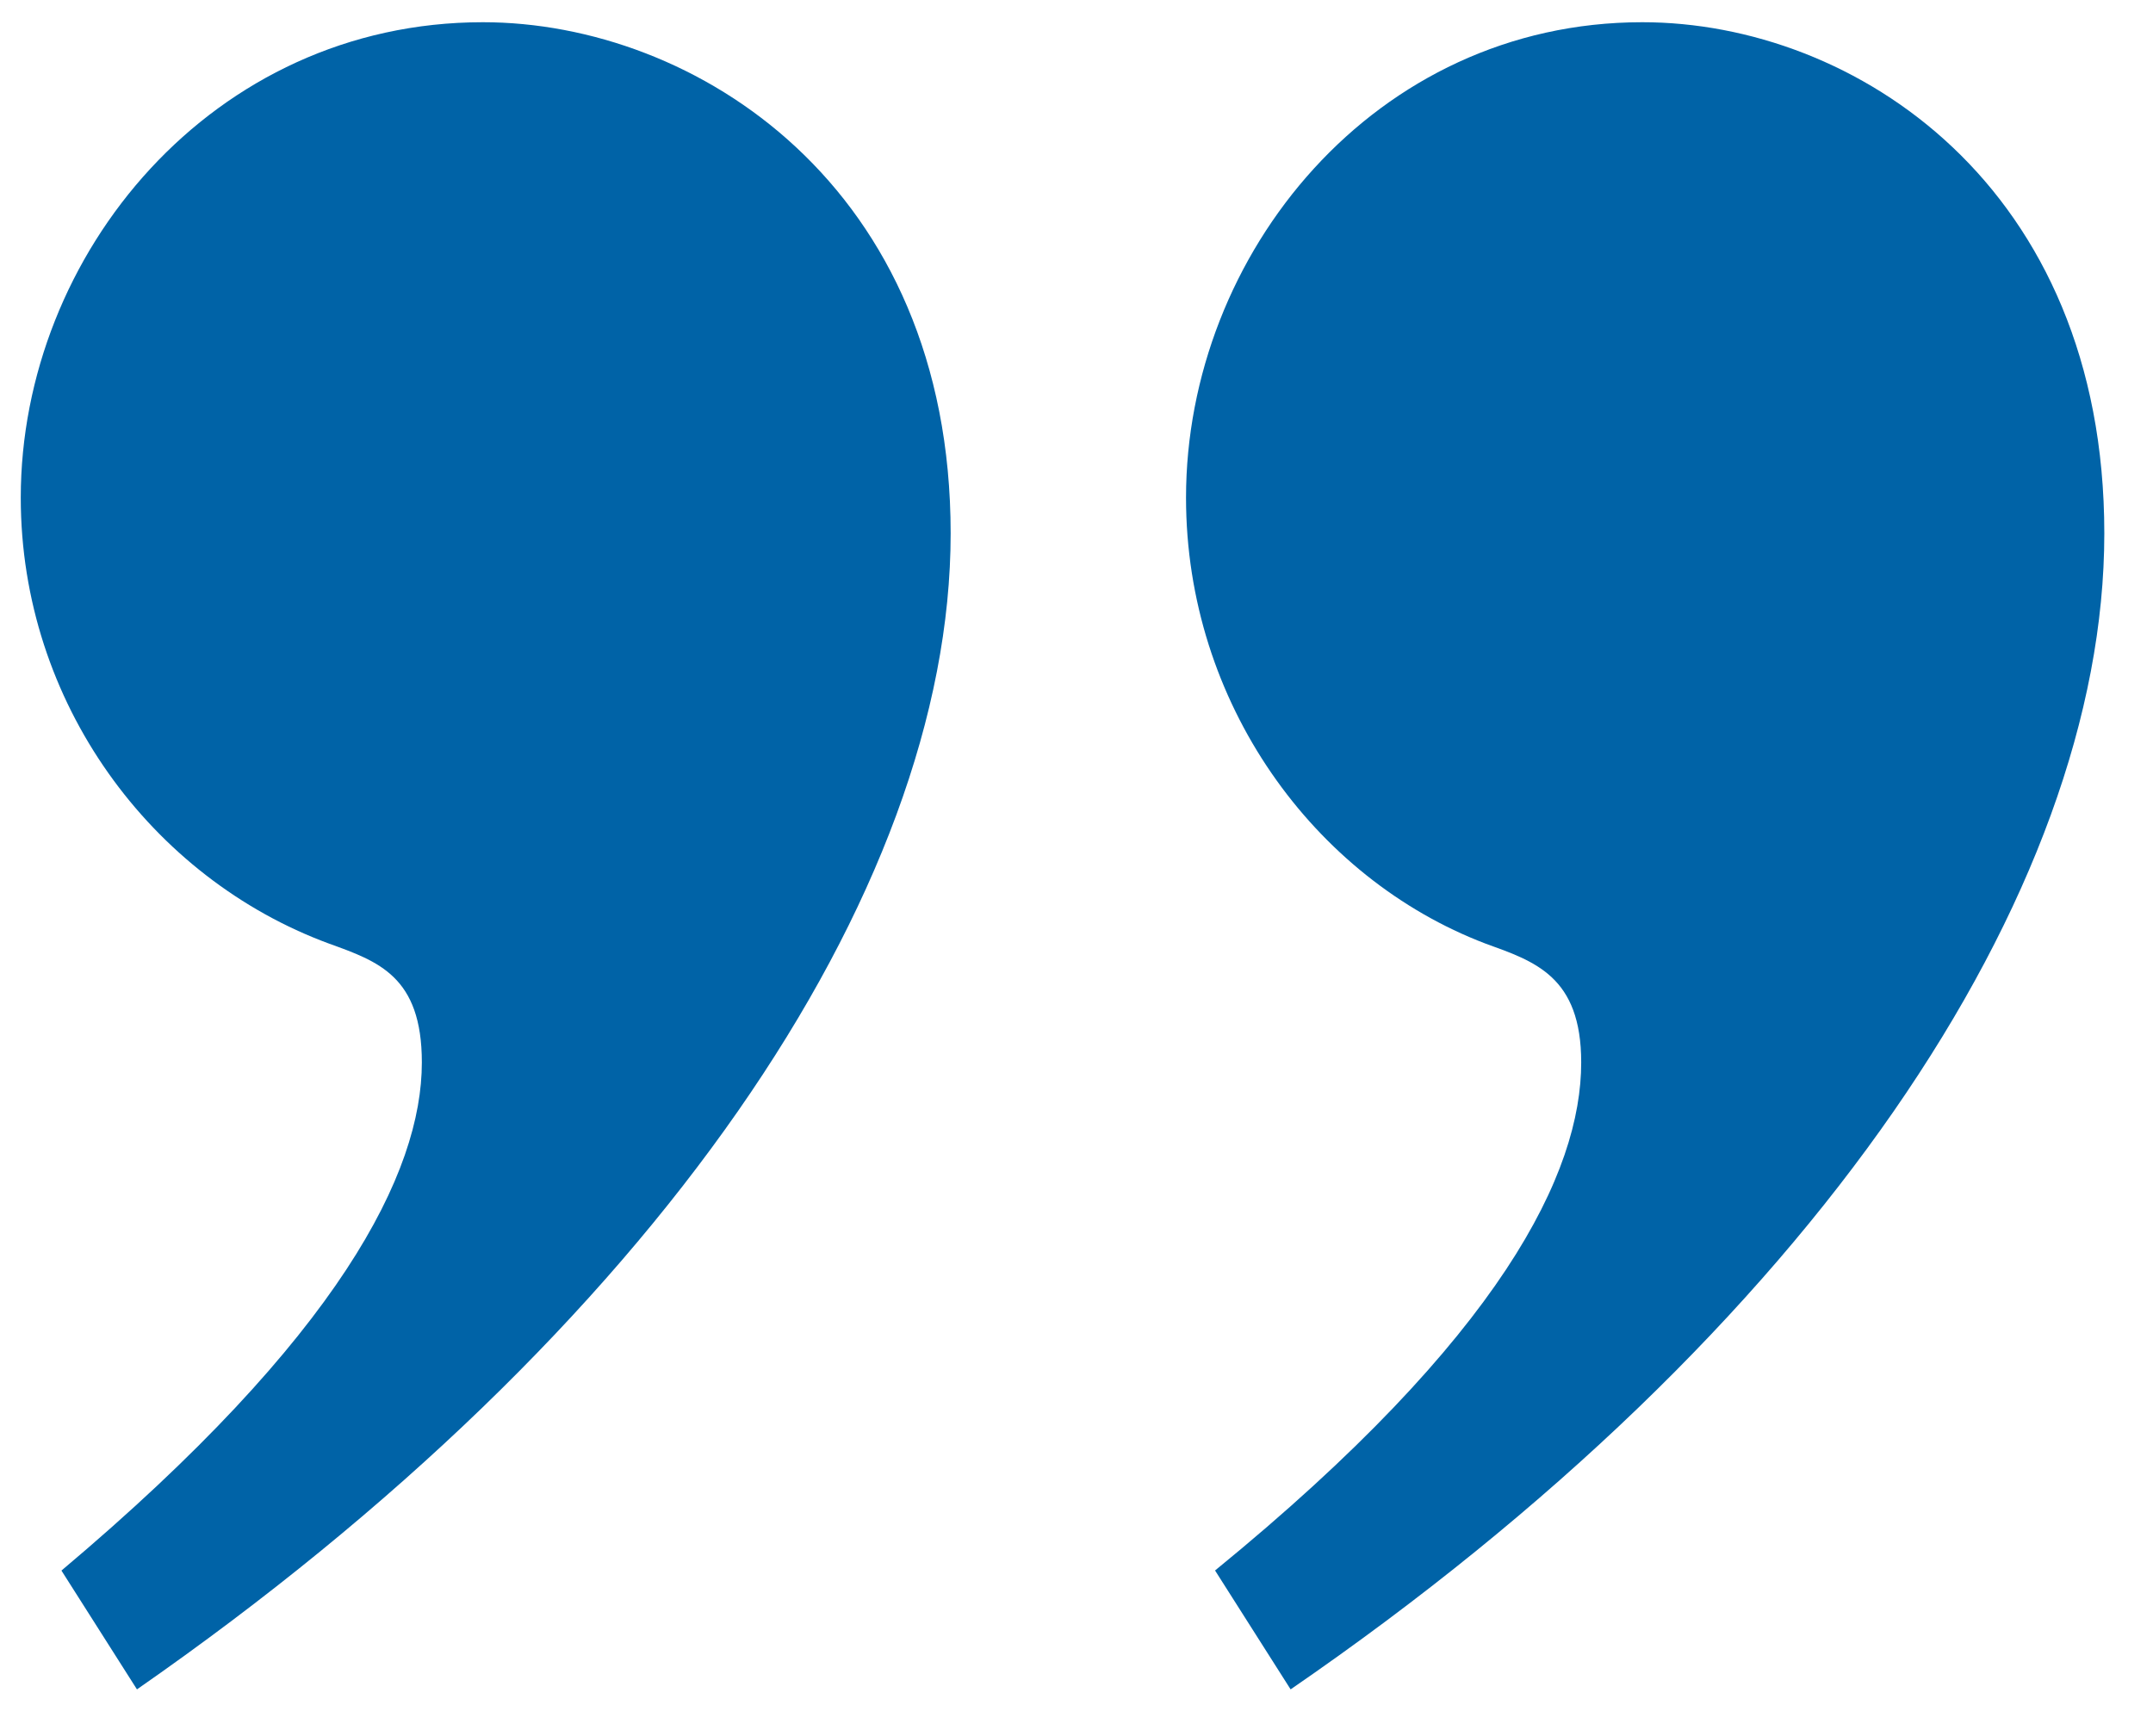 <svg width="31" height="25" viewBox="0 0 31 25" fill="none" xmlns="http://www.w3.org/2000/svg">
<path d="M17.495 22.615L18.583 24.327C26.115 19.149 30.299 12.858 30.299 7.681C30.299 2.674 26.7 0.32 23.646 0.32C19.796 0.32 17.077 3.659 17.077 7.167C17.077 10.12 18.918 12.645 21.387 13.587C22.098 13.844 22.767 14.058 22.767 15.299C22.767 16.881 21.637 19.234 17.495 22.615ZM0.884 22.615L1.972 24.327C9.421 19.149 13.688 12.858 13.688 7.681C13.688 2.674 10.006 0.32 6.952 0.32C3.061 0.32 0.299 3.659 0.299 7.167C0.299 10.12 2.181 12.645 4.735 13.587C5.446 13.844 6.074 14.058 6.074 15.299C6.074 16.881 4.902 19.235 0.885 22.616L0.884 22.615Z" fill="#0063A7"/>
</svg>
